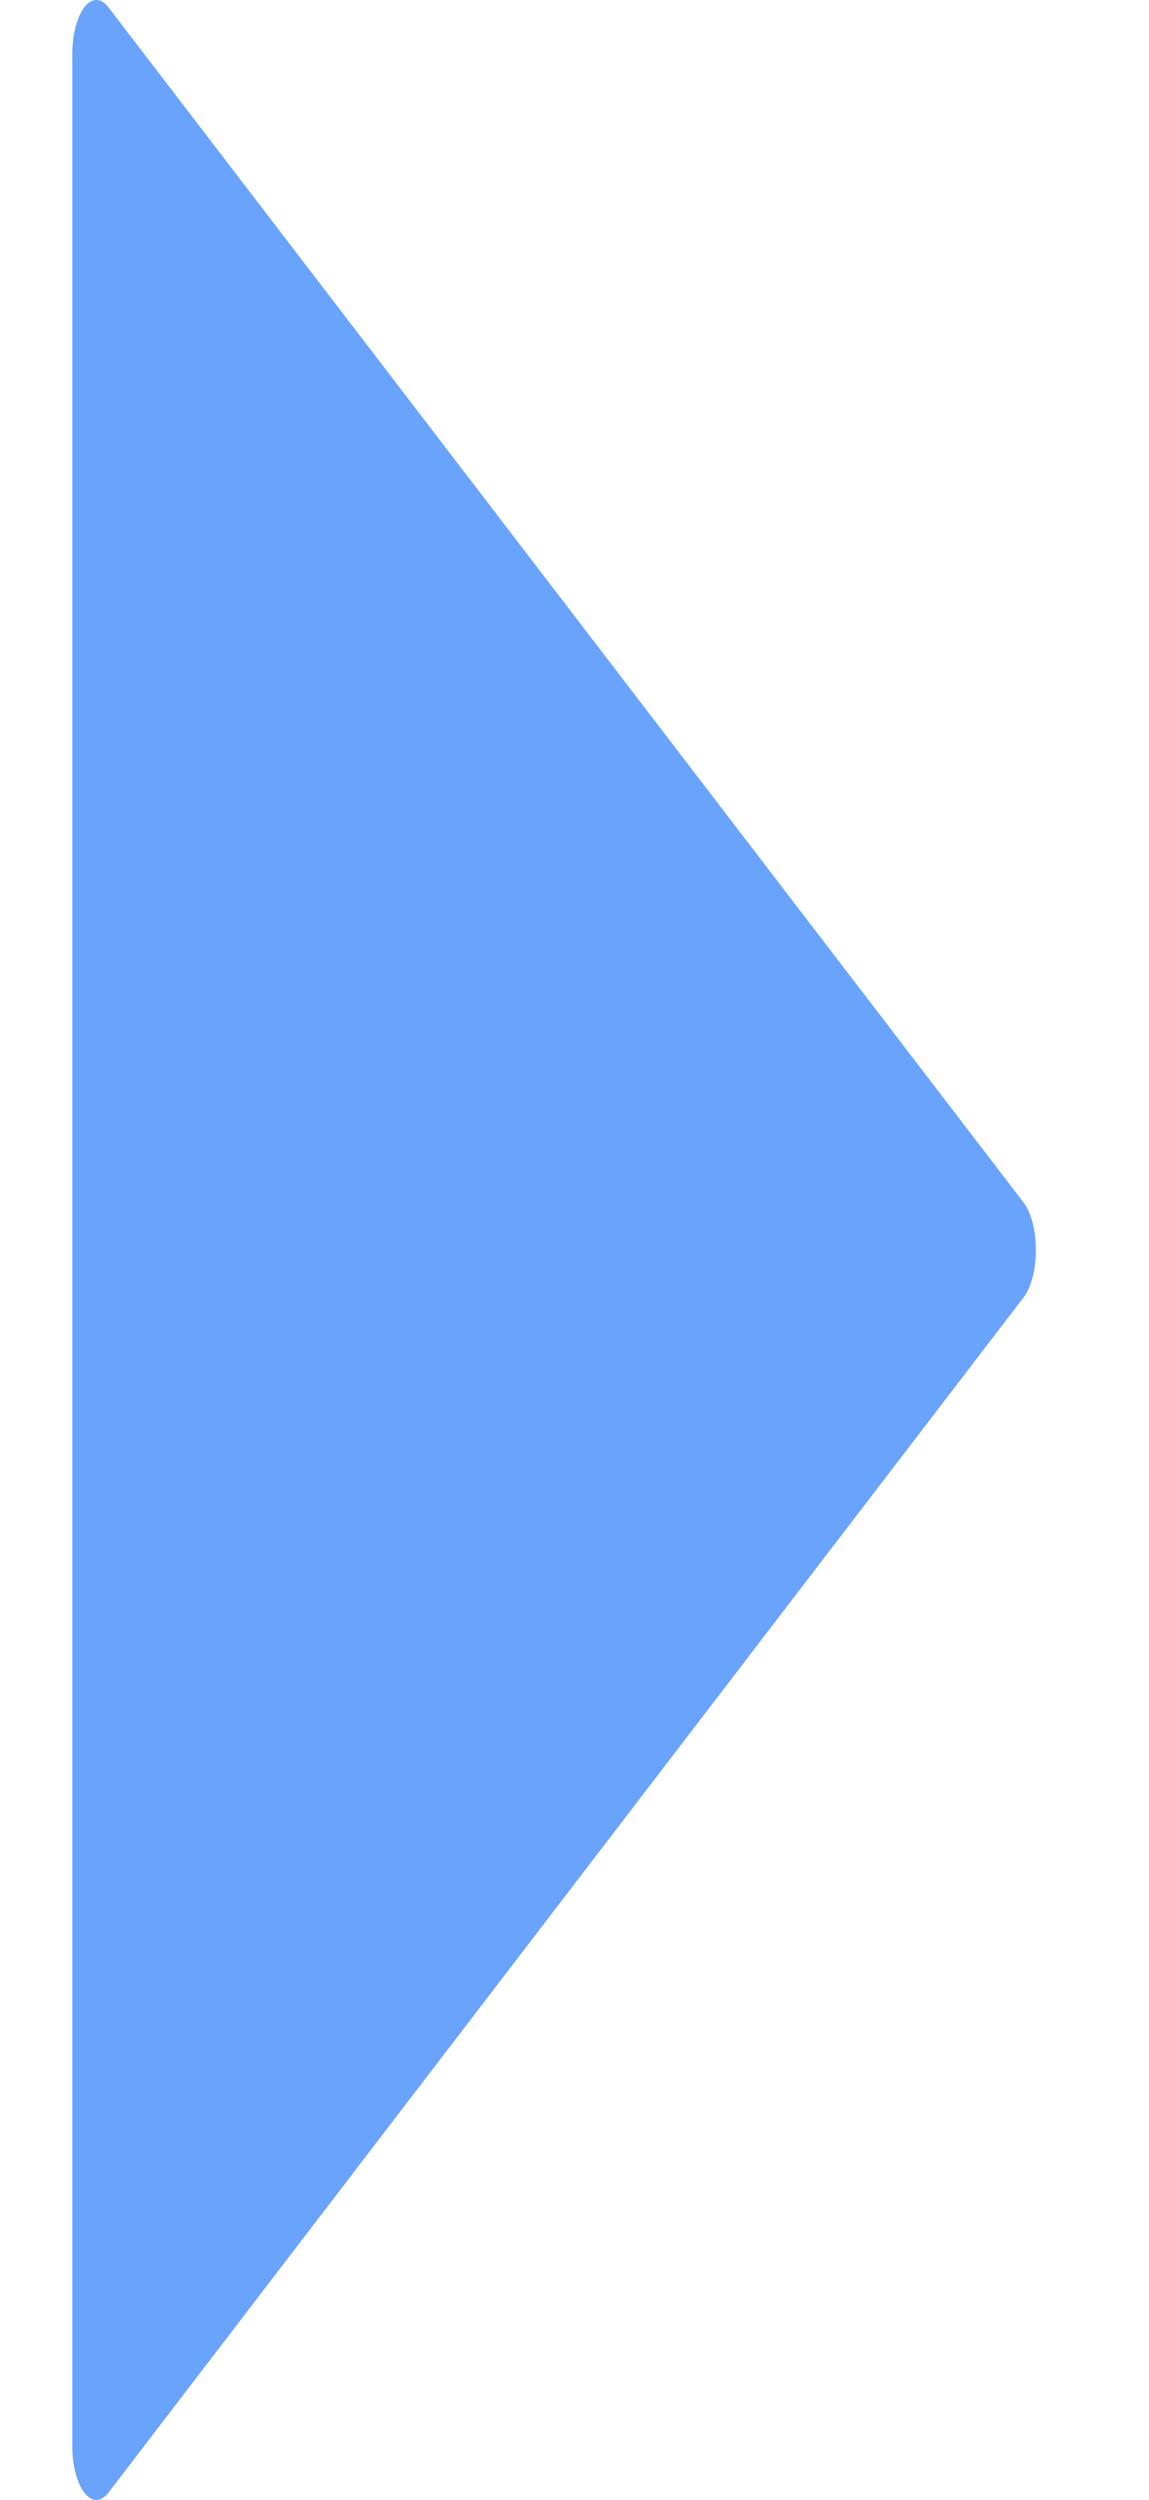 <svg width="23" height="50" viewBox="0 0 23 50" fill="none" xmlns="http://www.w3.org/2000/svg">
<g clip-path="url(#clip0)">
<path d="M1.688 49.855C1.837 50.049 2.021 50.049 2.171 49.855L20.495 25.942C20.644 25.746 20.735 25.388 20.735 25.001C20.735 24.614 20.644 24.255 20.495 24.059L2.171 0.146C2.096 0.048 2.013 0 1.929 0C1.846 0 1.762 0.048 1.688 0.146C1.539 0.34 1.447 0.698 1.447 1.087L1.447 48.914C1.446 49.303 1.539 49.662 1.688 49.855Z" fill="#6AA3FB"/>
</g>
<defs>
<clipPath id="clip0">
<rect x="22.182" y="50" width="22.182" height="50" transform="rotate(-180 22.182 50)" fill="white"/>
</clipPath>
</defs>
</svg>
